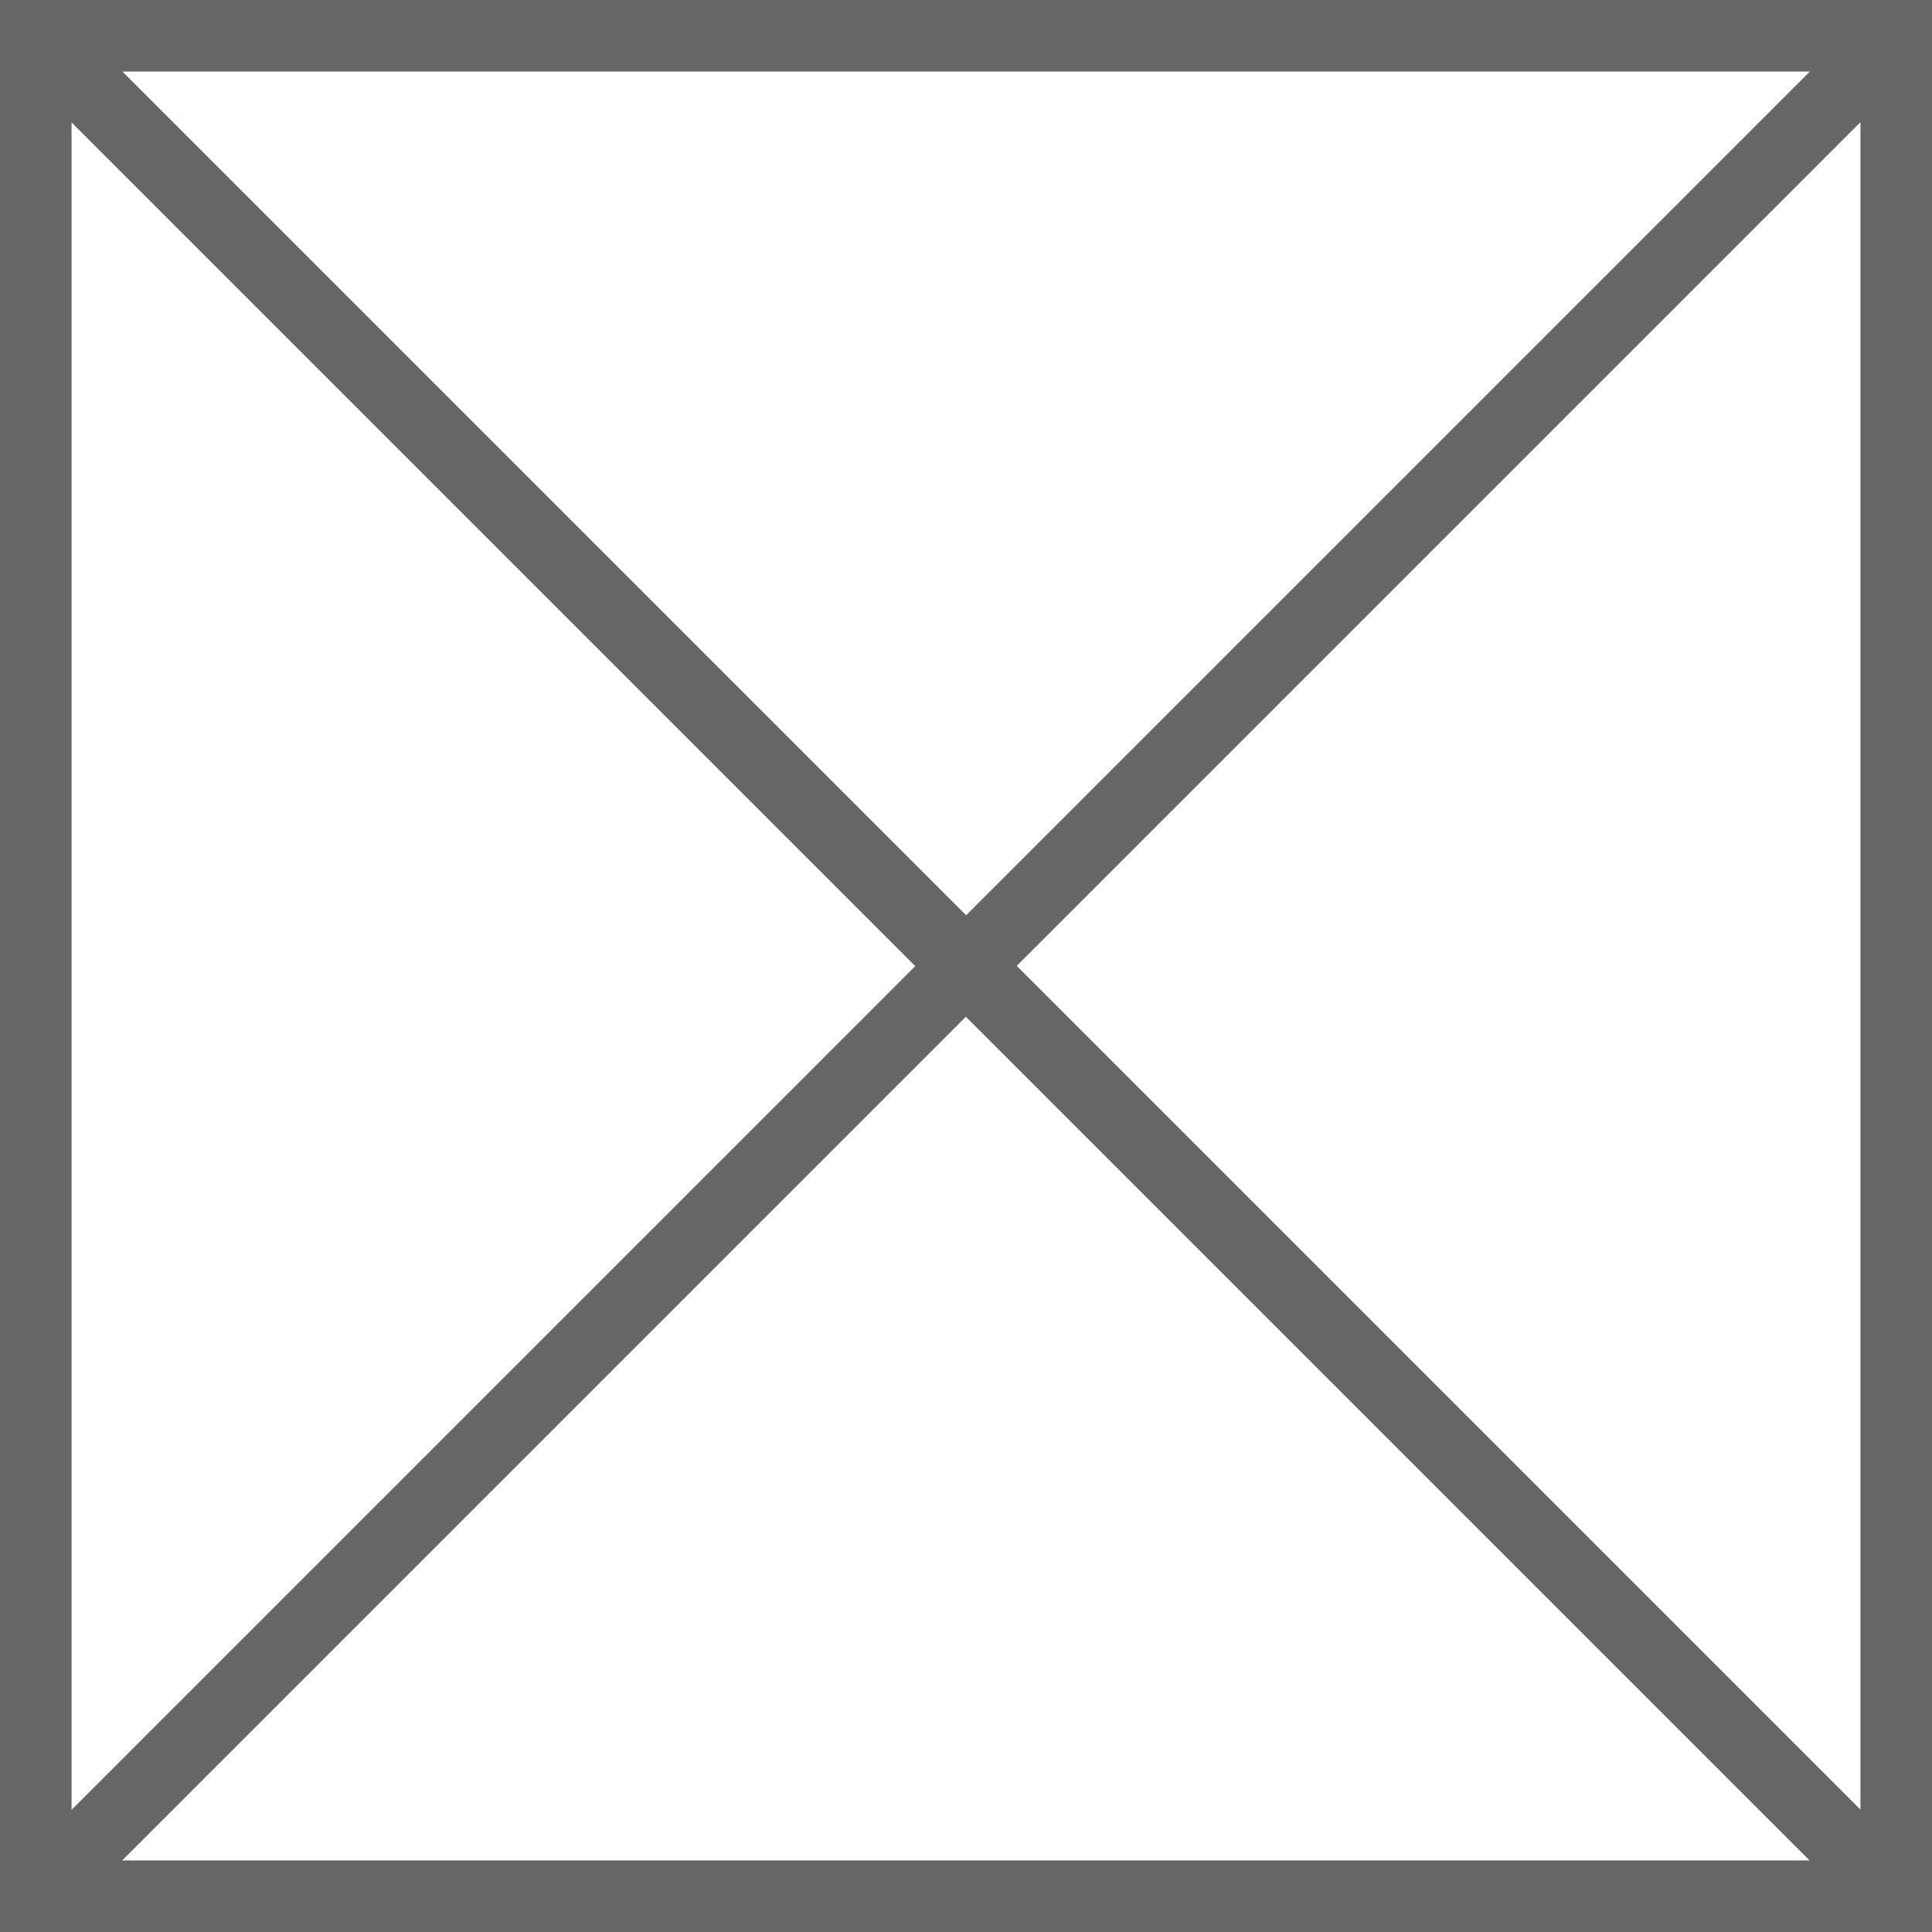 <?xml version="1.0" encoding="utf-8"?>
<!DOCTYPE svg PUBLIC "-//W3C//DTD SVG 1.1//EN" "http://www.w3.org/Graphics/SVG/1.1/DTD/svg11.dtd">
<svg version="1.1" baseProfile="full"
 xmlns="http://www.w3.org/2000/svg"
 xmlns:xlink="http://www.w3.org/1999/xlink"
 xmlns:ev="http://www.w3.org/2001/xml-events" 
  height="54px" 
  width="54px" 
>
<path fill="rgb( 102, 102, 102 )"
 d="M52,54 C52,54 2,54 2,54 C2,54 0,54 0,54 C0,54 0,52 0,52 C0,52 0,2 0,2 C0,2 0,0 0,0 C0,0 2,0 2,0 C2,0 52,0 52,0 C52,0 54,0 54,0 C54,0 54,2 54,2 C54,2 54,52 54,52 C54,52 54,54 54,54 C54,54 52,54 52,54 ZM50.578,52 C50.578,52 26.996,28.418 26.996,28.418 C26.996,28.418 3.414,52 3.414,52 C3.414,52 50.578,52 50.578,52 ZM25.582,27.004 C25.582,27.004 2,3.422 2,3.422 C2,3.422 2,50.586 2,50.586 C2,50.586 25.582,27.004 25.582,27.004 ZM3.422,2 C3.422,2 27.004,25.582 27.004,25.582 C27.004,25.582 50.586,2 50.586,2 C50.586,2 3.422,2 3.422,2 ZM28.418,26.996 C28.418,26.996 52,50.578 52,50.578 C52,50.578 52,3.414 52,3.414 C52,3.414 28.418,26.996 28.418,26.996 Z "/>
</svg>
